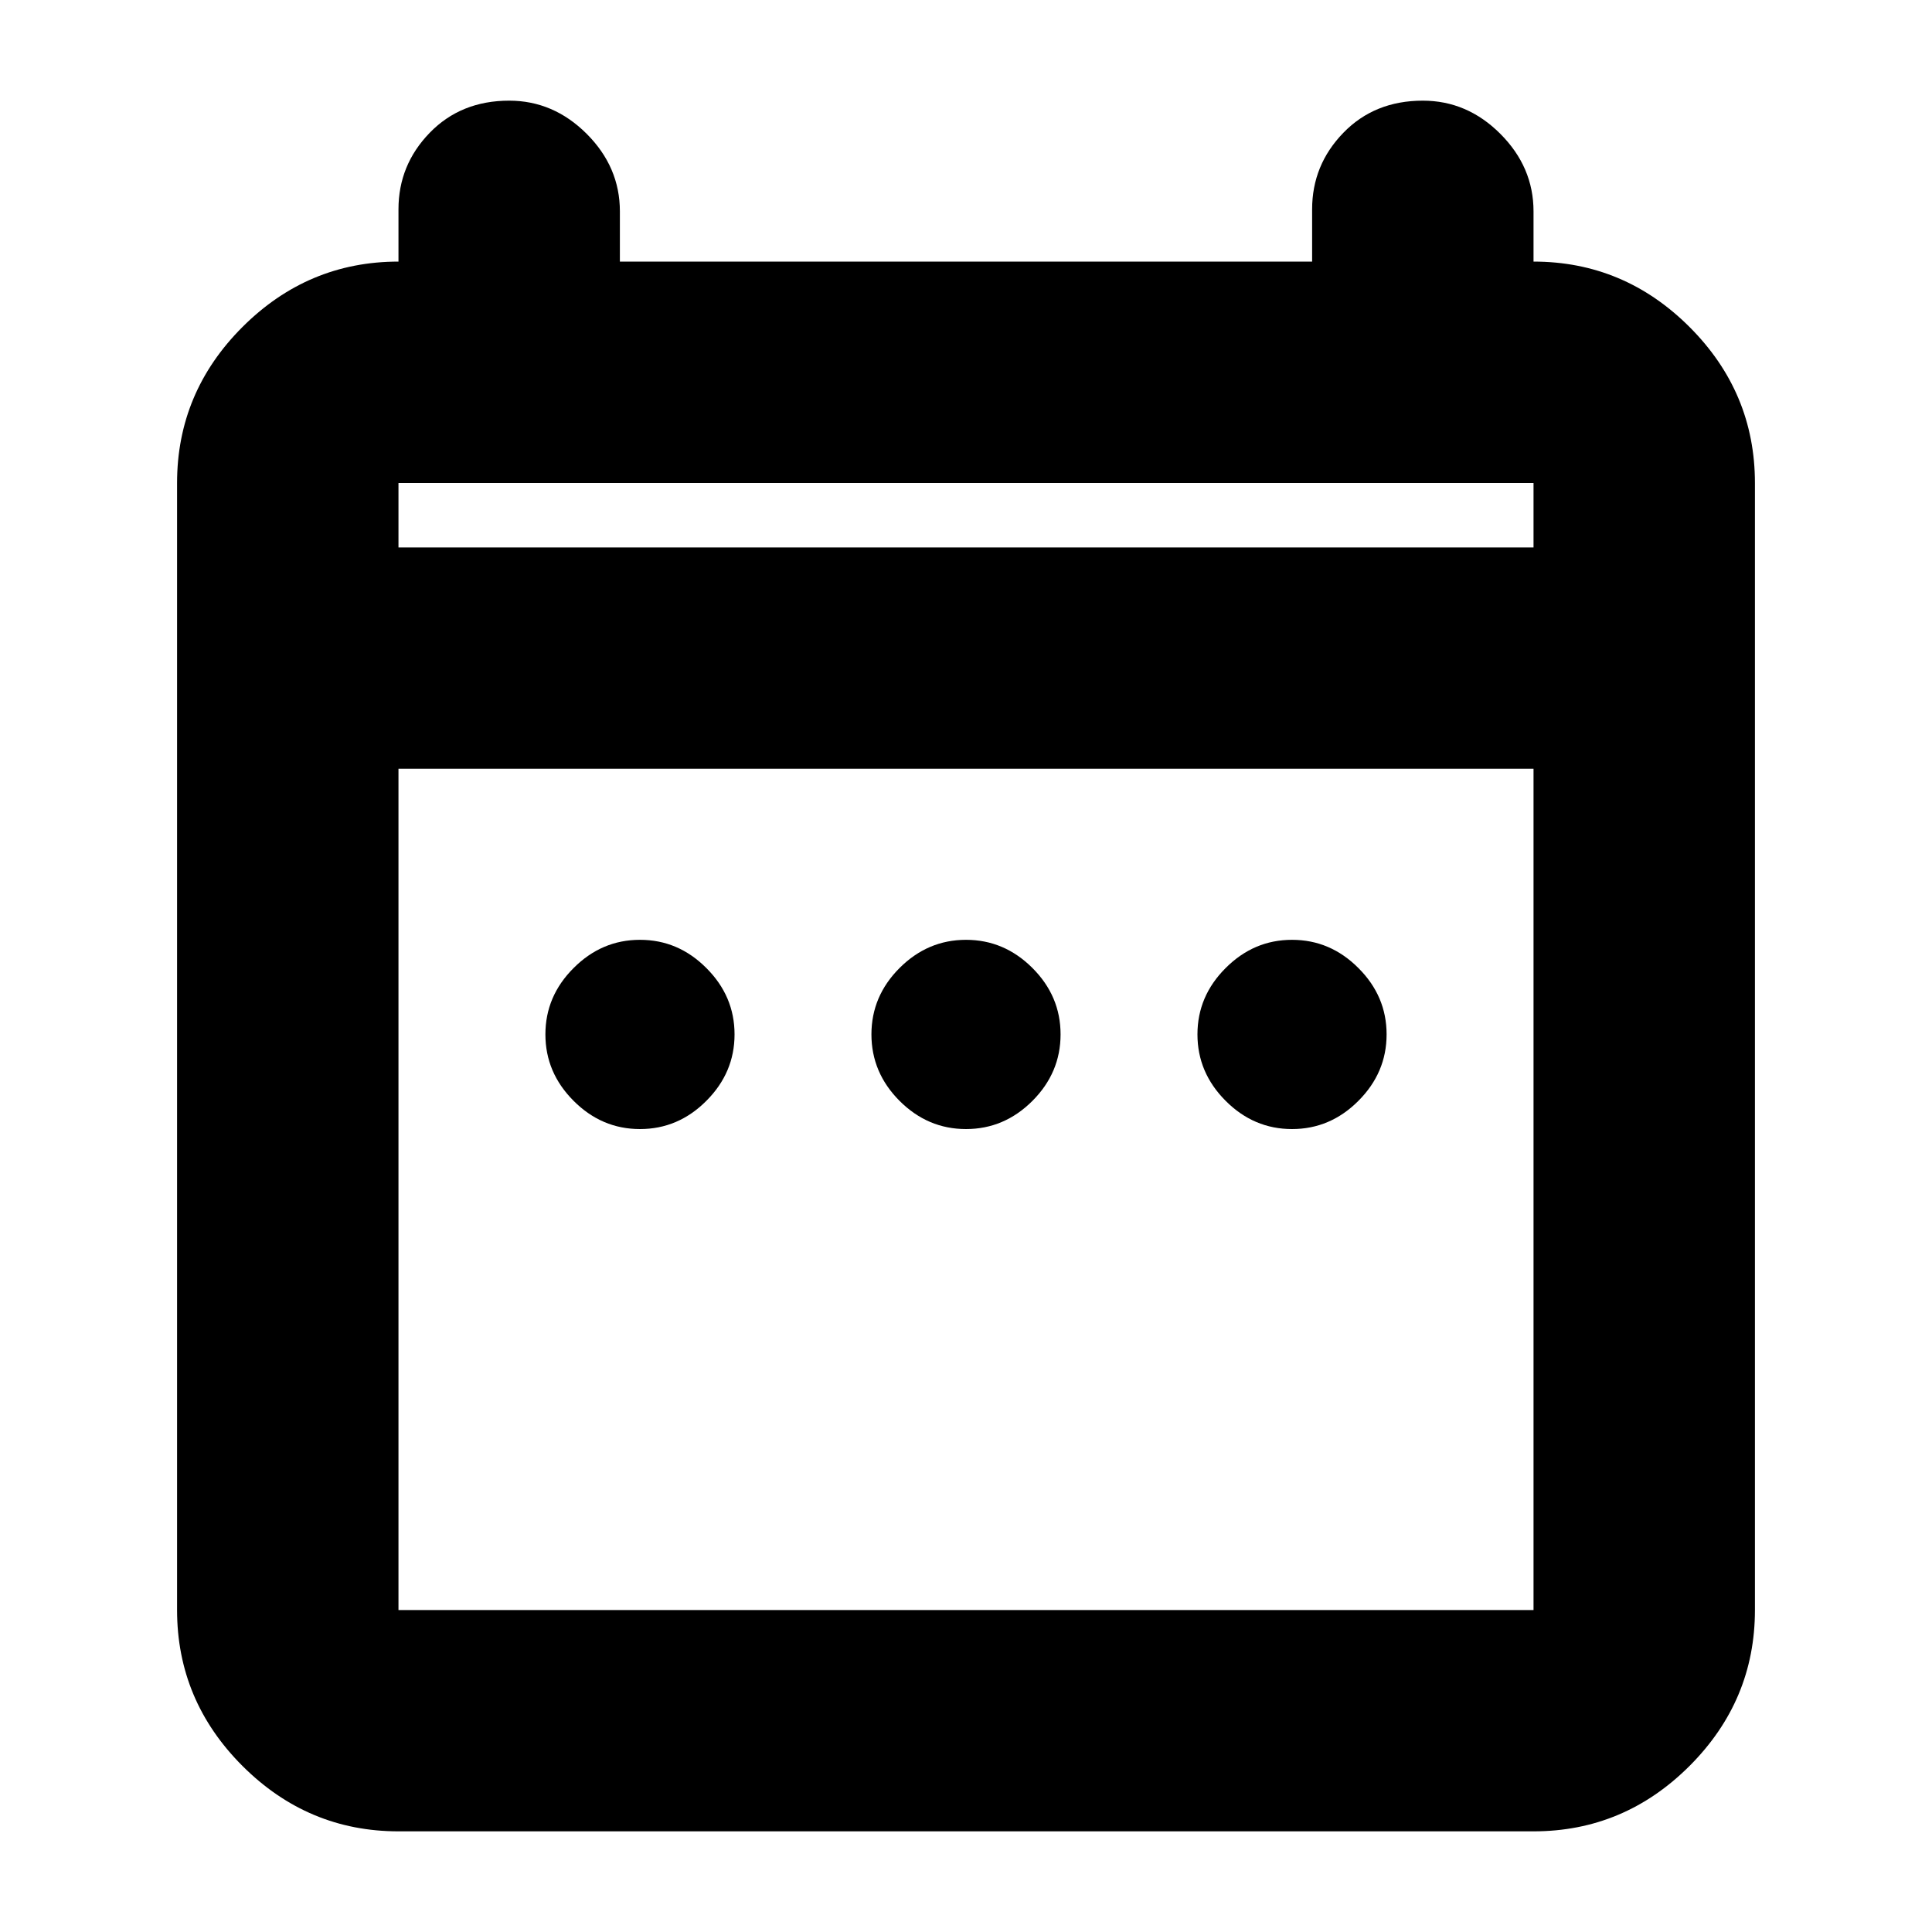<svg xmlns="http://www.w3.org/2000/svg" height="20" width="20"><path d="M6.625 11.688q-.396 0-.687-.292-.292-.292-.292-.688 0-.396.292-.687.291-.292.687-.292.396 0 .687.292.292.291.292.687 0 .396-.292.688-.291.292-.687.292Zm3.375 0q-.396 0-.688-.292-.291-.292-.291-.688 0-.396.291-.687.292-.292.688-.292.396 0 .688.292.291.291.291.687 0 .396-.291.688-.292.292-.688.292Zm3.375 0q-.396 0-.687-.292-.292-.292-.292-.688 0-.396.292-.687.291-.292.687-.292.396 0 .687.292.292.291.292.687 0 .396-.292.688-.291.292-.687.292Zm-9.25 7.27q-.937 0-1.615-.677-.677-.677-.677-1.614V5q0-.938.677-1.615.678-.677 1.615-.677v-.541q0-.459.323-.792t.823-.333q.458 0 .802.343.344.344.344.803v.52h7.166v-.541q0-.459.323-.792t.823-.333q.459 0 .802.343.344.344.344.803v.52q.937 0 1.615.677.677.677.677 1.615v11.667q0 .937-.677 1.614-.678.677-1.615.677Zm0-2.291h11.75V7.958H4.125v8.709Zm0-11h11.75V5H4.125Zm0 0V5v.667Z"/></svg>